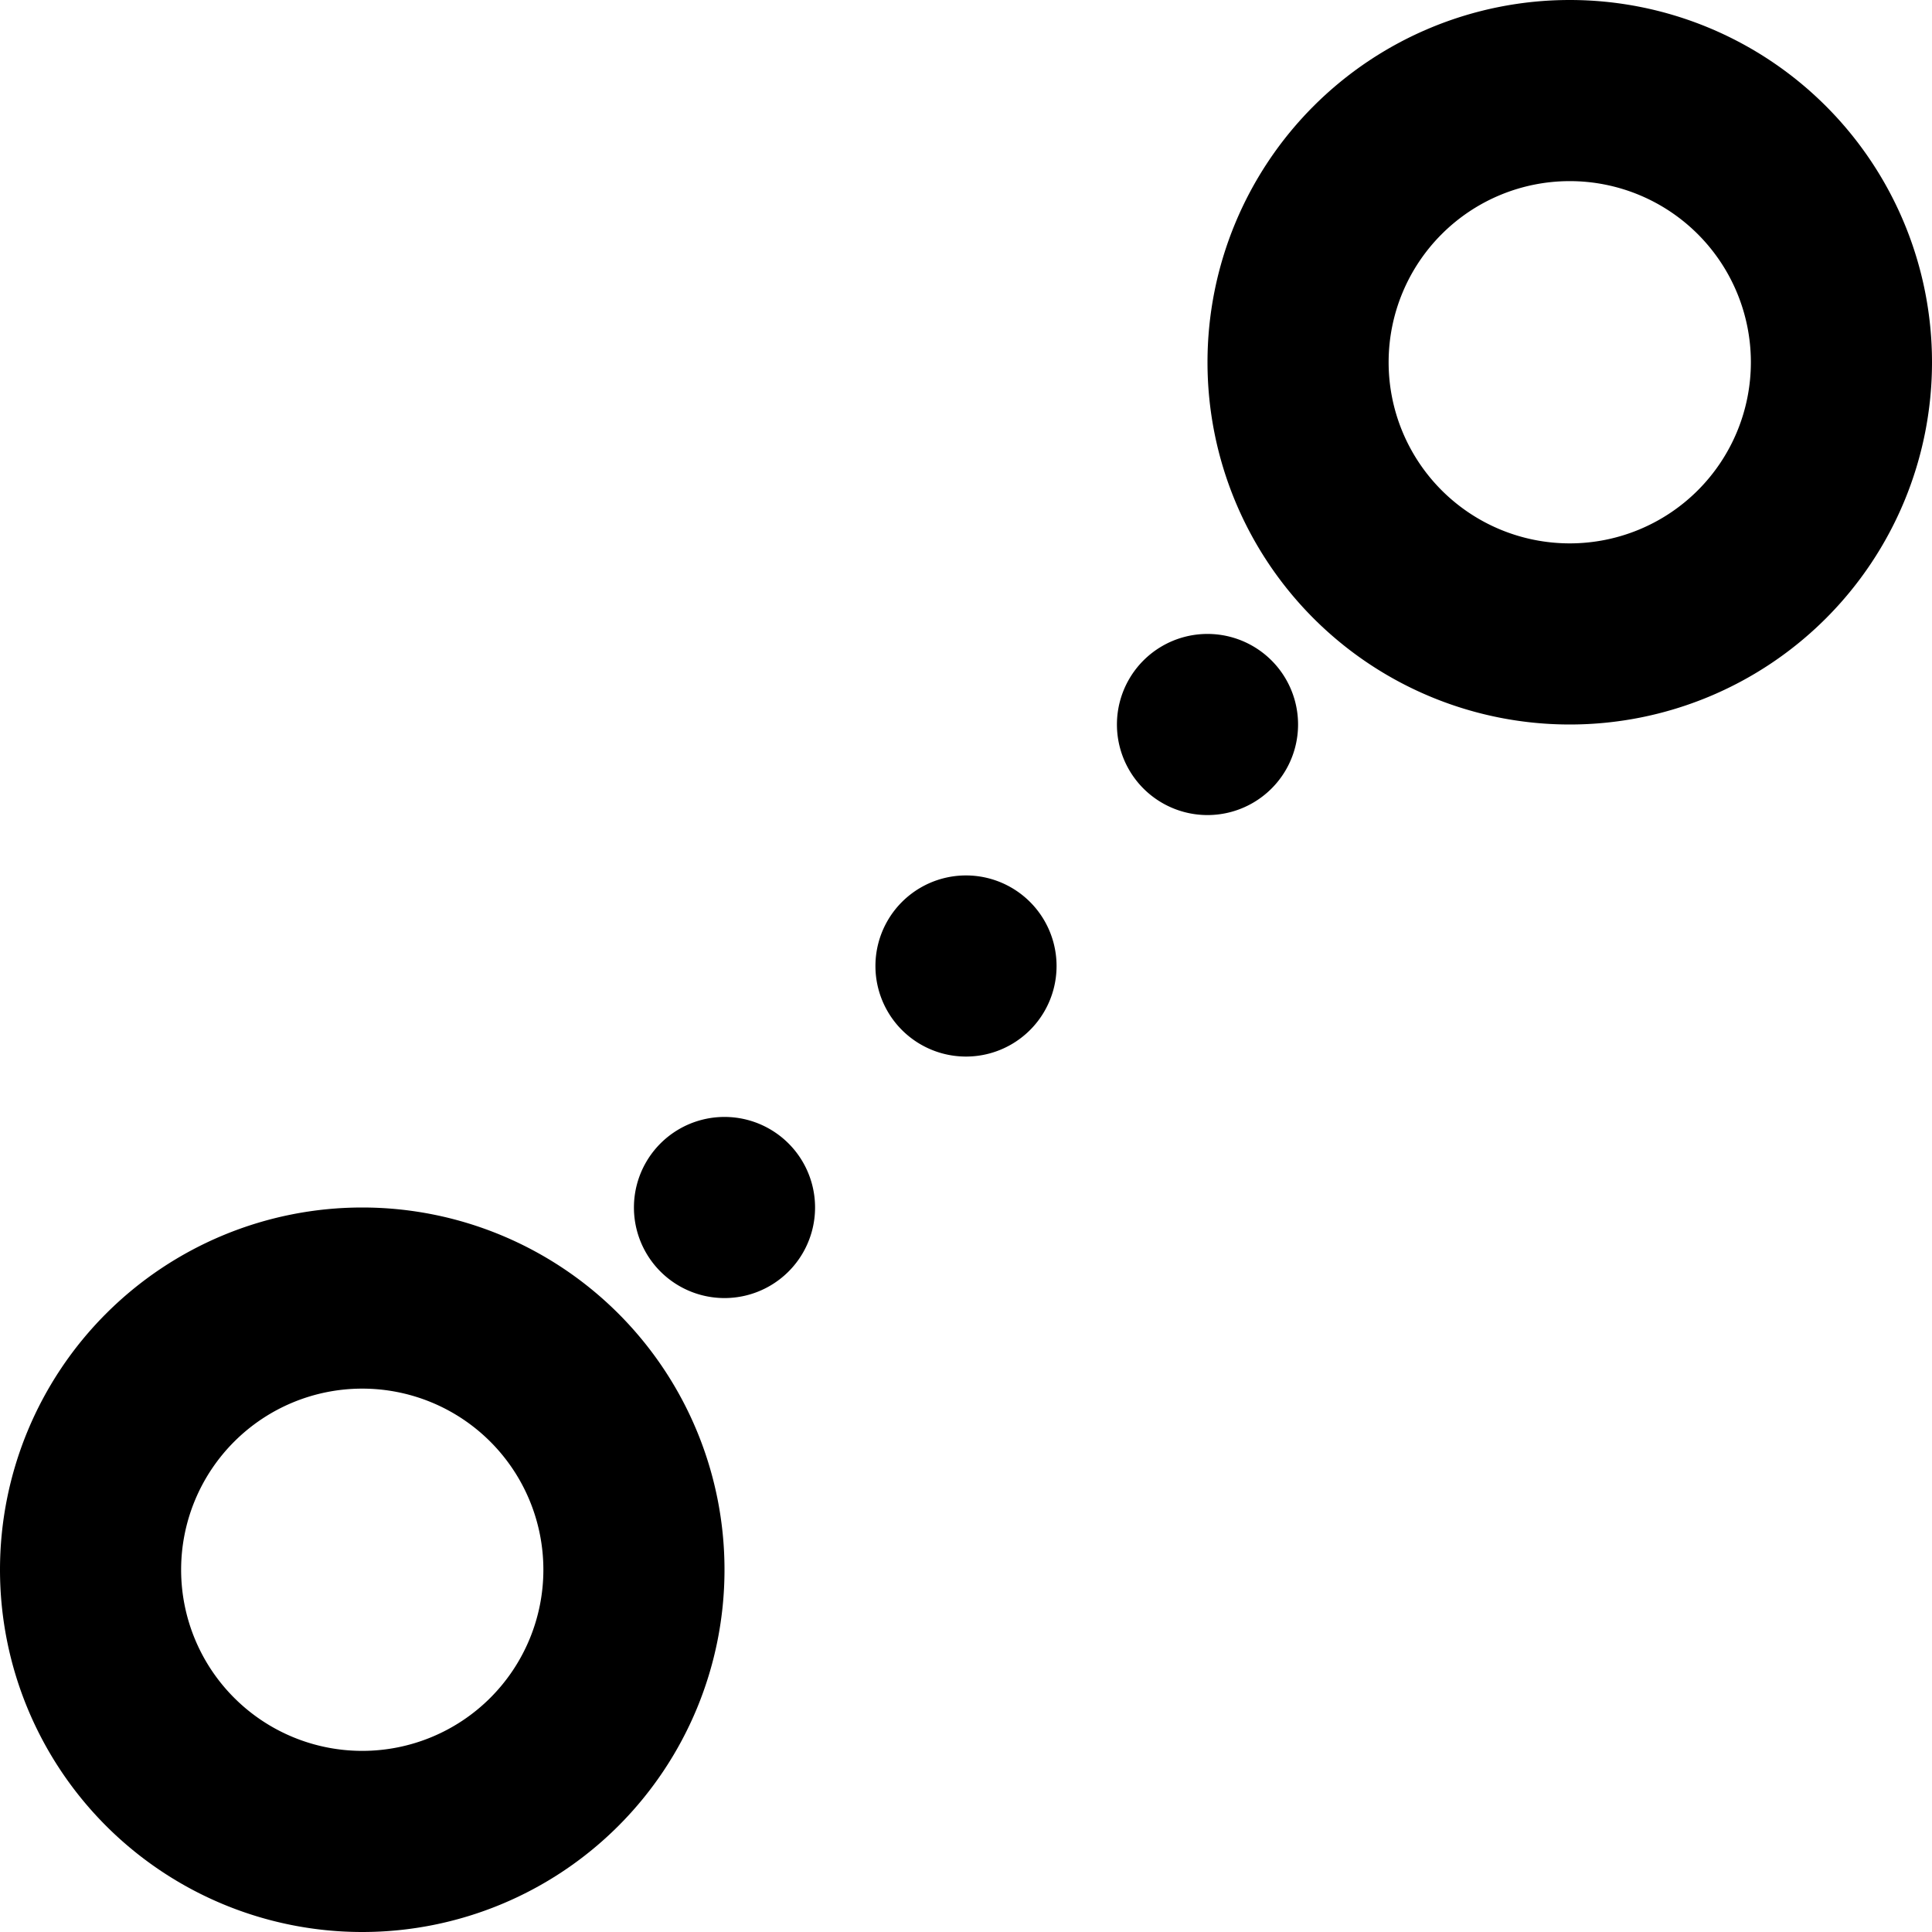 <svg xmlns="http://www.w3.org/2000/svg" width="16" height="16" viewBox="0 0 16 16"><path d="M3 10a3 3 0 1 1 0 6 3 3 0 0 1 0-6m0 1.5a1.5 1.5 0 1 0 0 3 1.5 1.5 0 0 0 0-3m3-2.25a.75.75 0 1 1 0 1.5.75.75 0 0 1 0-1.5m4-4a.75.75 0 1 1 0 1.5.75.75 0 0 1 0-1.5M13 0a3 3 0 1 1 0 6 3 3 0 0 1 0-6m0 1.5a1.5 1.5 0 1 0 0 3 1.5 1.5 0 0 0 0-3M8 8.75a.75.75 0 1 0 0-1.5.75.75 0 0 0 0 1.5"/></svg>